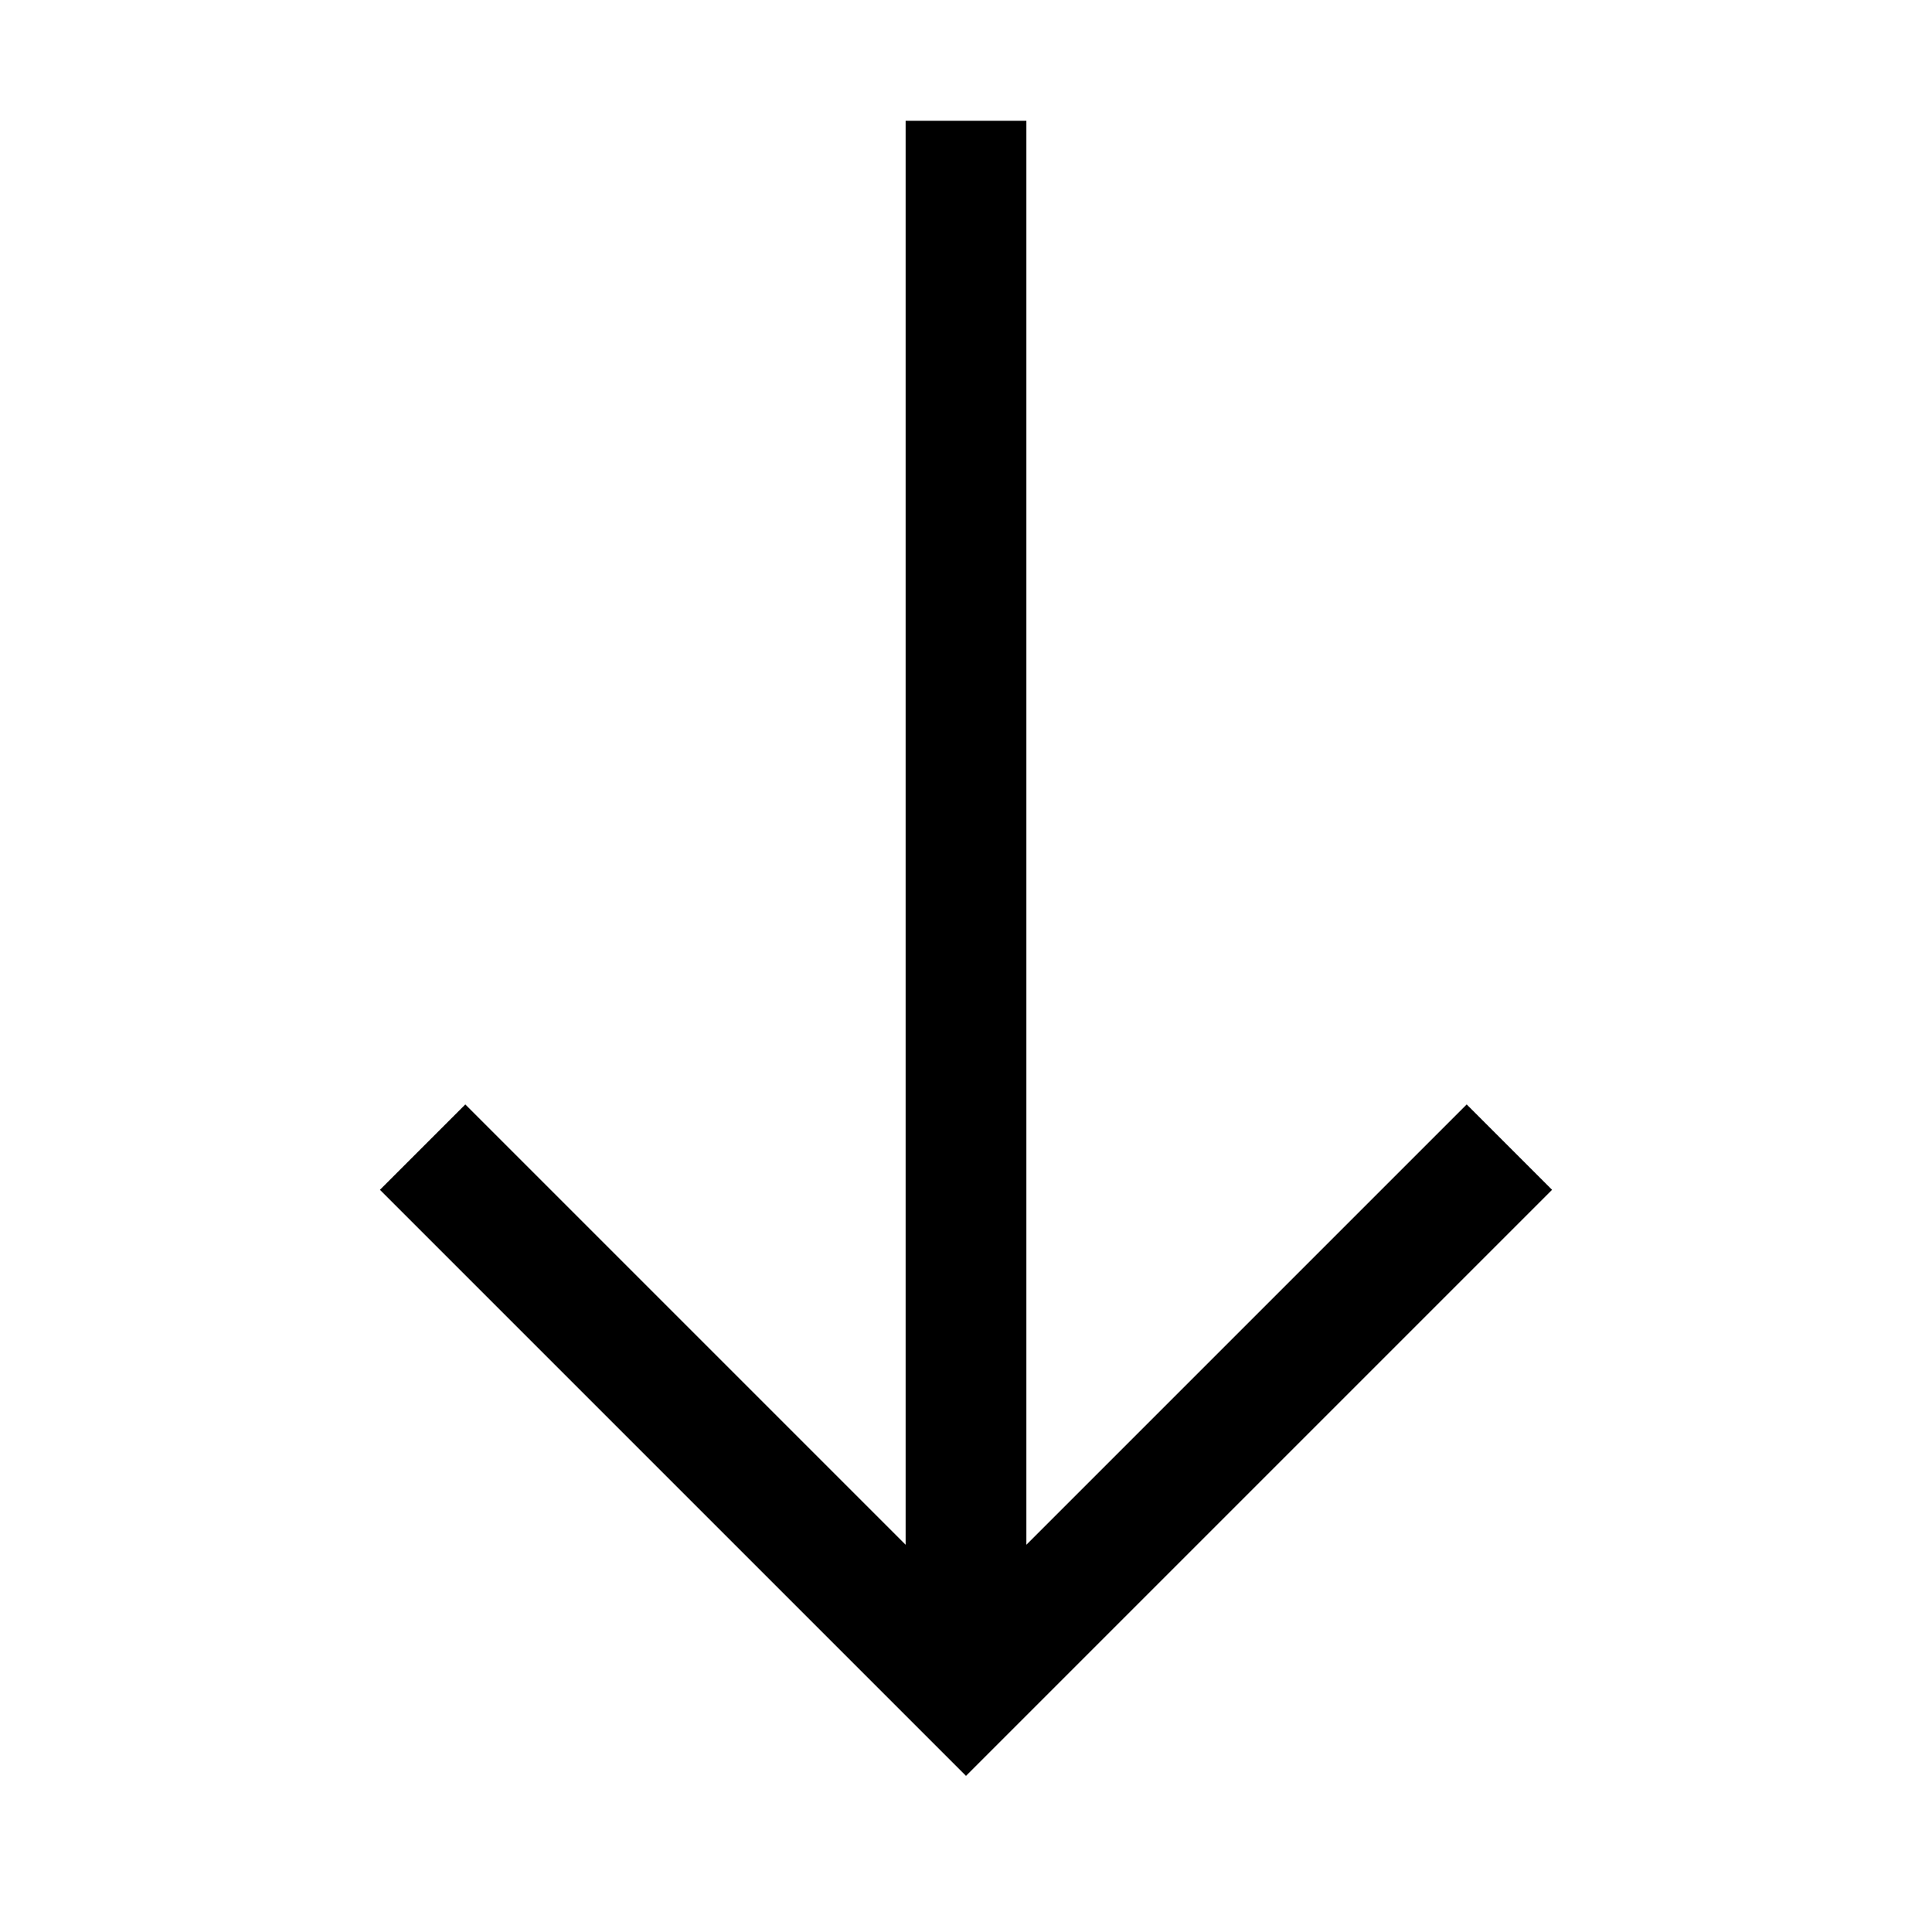 <svg xmlns="http://www.w3.org/2000/svg" viewBox="0 0 32 32" xml:space="preserve" enable-background="new 0 0 32 32">
    <path d="M24.293 18.293 17 25.586V2h-2v23.586l-7.293-7.293-1.414 1.414L16 29.414l9.707-9.707z"/>
</svg>
